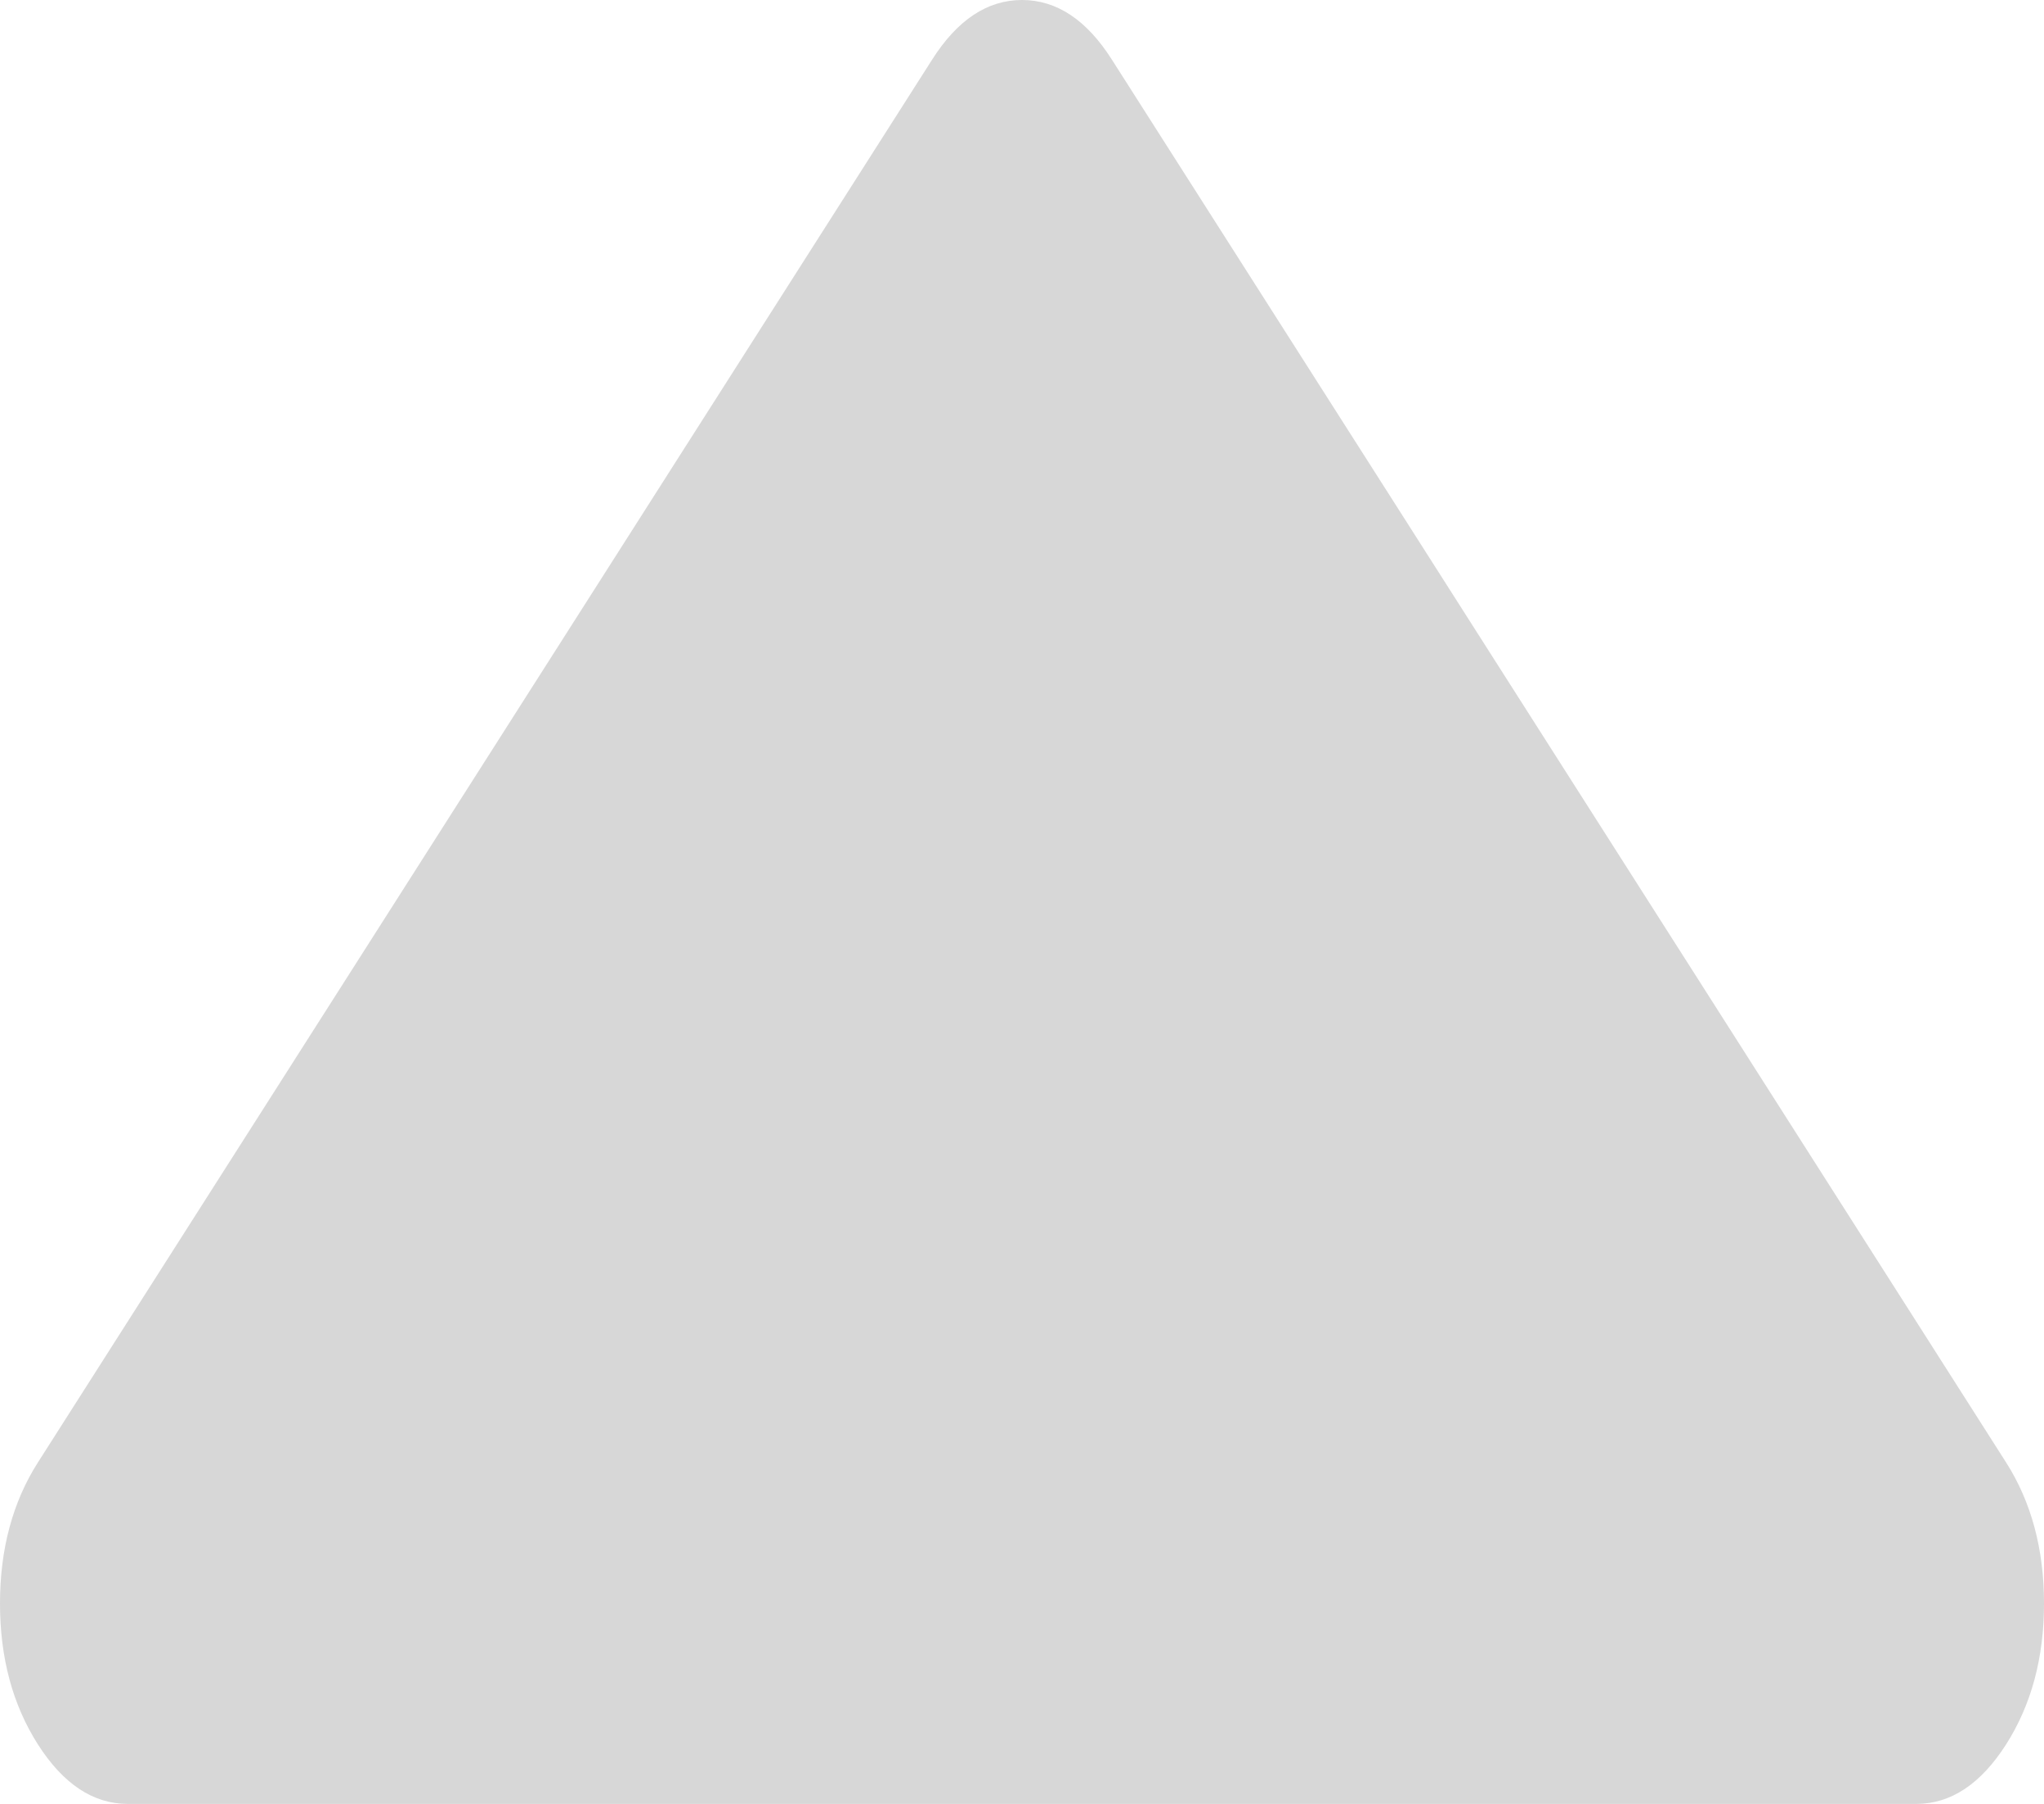 ﻿<?xml version="1.0" encoding="utf-8"?>
<svg version="1.1" xmlns:xlink="http://www.w3.org/1999/xlink" width="17px" height="15px" xmlns="http://www.w3.org/2000/svg">
  <g transform="matrix(1 0 0 1 -706 -410 )">
    <path d="M 16.685 12.161  C 16.895 12.491  17 12.882  17 13.333  C 17 13.785  16.895 14.175  16.685 14.505  C 16.474 14.835  16.225 15  15.938 15  L 1.062 15  C 0.775 15  0.526 14.835  0.315 14.505  C 0.105 14.175  0 13.785  0 13.333  C 0 12.882  0.105 12.491  0.315 12.161  L 7.753 0.495  C 7.963 0.165  8.212 0  8.5 0  C 8.788 0  9.037 0.165  9.247 0.495  L 16.685 12.161  Z " fill-rule="nonzero" fill="#d7d7d7" stroke="none" transform="matrix(1 0 0 1 706 410 )" />
  </g>
</svg>